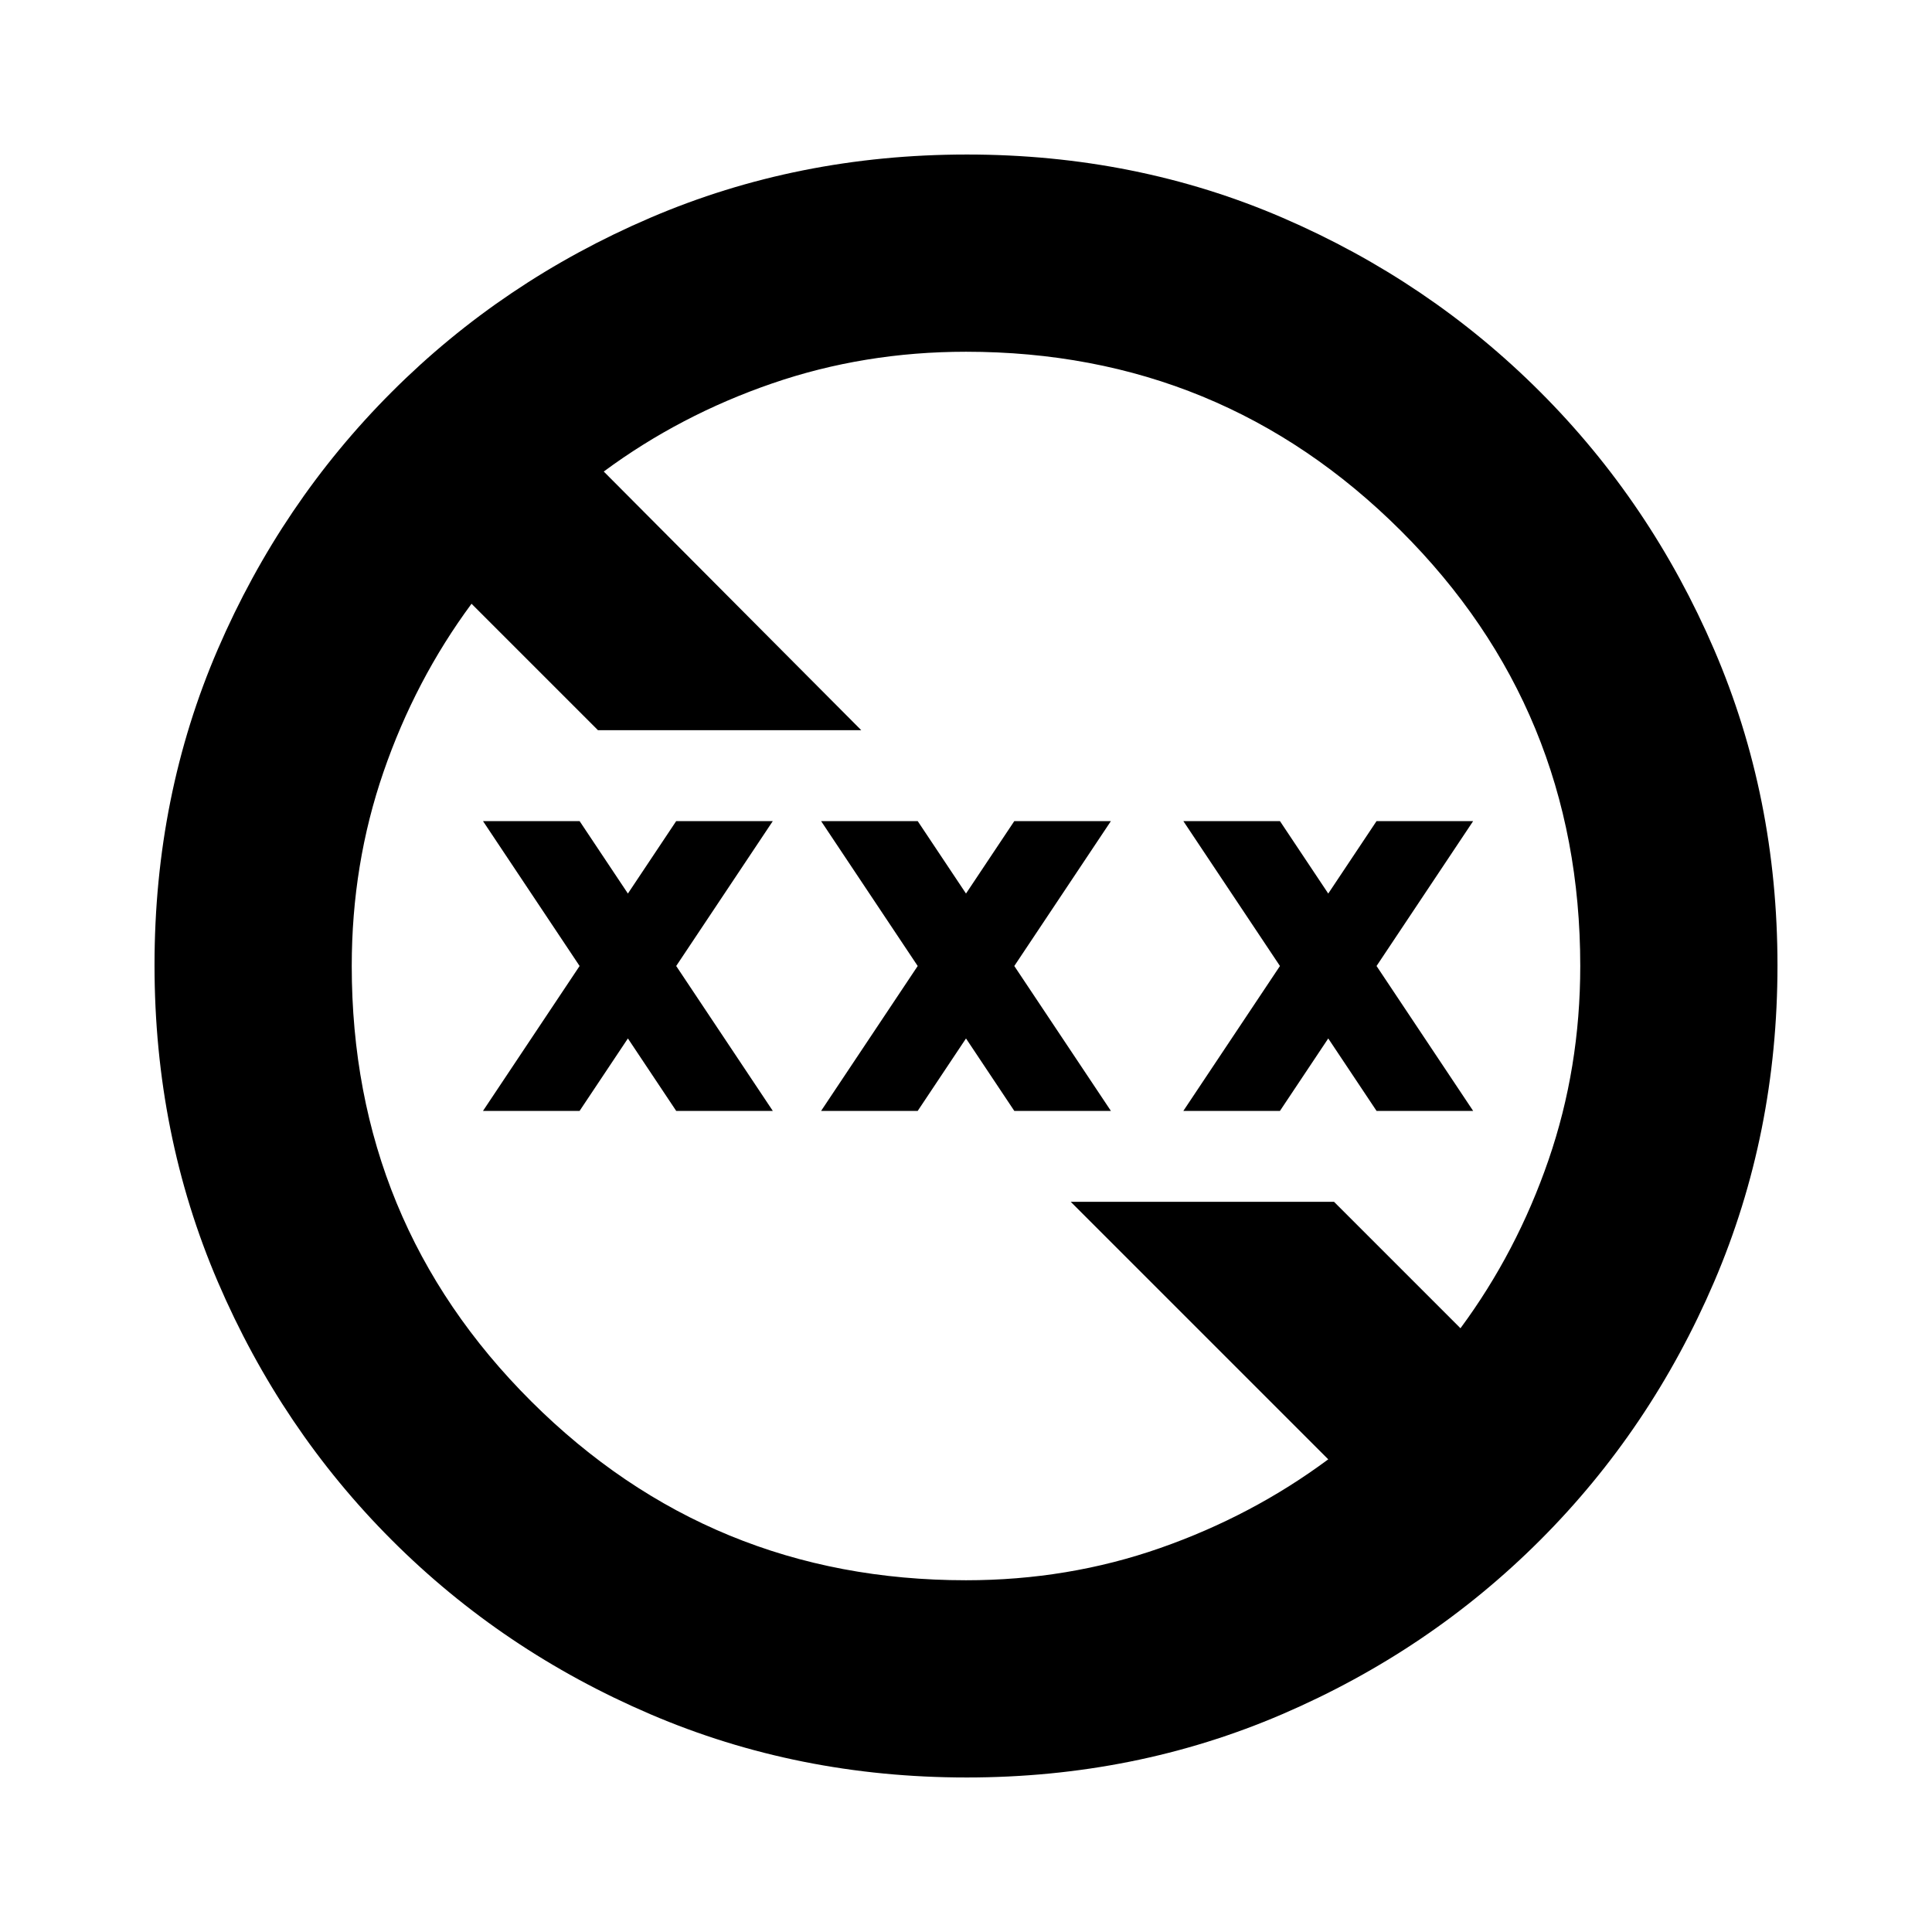 <svg xmlns="http://www.w3.org/2000/svg" height="20" viewBox="0 -960 960 960" width="20"><path d="M480.28-76.78q-83.8 0-157.19-31.46-73.38-31.46-128.38-86.47-55.01-55-86.47-128.34T76.78-480.46q0-84.06 31.46-156.95 31.46-72.88 86.47-127.88 55-55.01 128.34-86.47t157.41-31.46q84.06 0 156.95 31.46 72.88 31.46 127.88 86.47 55.01 55 86.47 128.11 31.46 73.11 31.46 156.9 0 83.8-31.46 157.19-31.46 73.38-86.47 128.38-55 55.01-128.11 86.47-73.11 31.46-156.9 31.46Zm-.28-98q50.76 0 96.51-16.02 45.75-16.03 83.49-44.07L532.04-362.83h130.83L725.7-300q28.01-37.89 43.76-83.63 15.76-45.75 15.76-96.37 0-127.41-89.18-216.32-89.18-88.9-216.04-88.9-50.62 0-96.37 15.76-45.74 15.75-83.63 43.76l127.96 128.53H297.13L234.3-660q-28.01 37.89-43.76 83.63-15.76 45.75-15.76 96.37 0 127.41 89.18 216.32 89.18 88.9 216.04 88.9ZM240-408l48-72-48-72h48l24 36 24-36h48l-48 72 48 72h-48l-24-36-24 36h-48Zm168 0 48-72-48-72h48l24 36 24-36h48l-48 72 48 72h-48l-24-36-24 36h-48Zm180 0 48-72-48-72h48l24 36 24-36h48l-48 72 48 72h-48l-24-36-24 36h-48Z"/></svg>